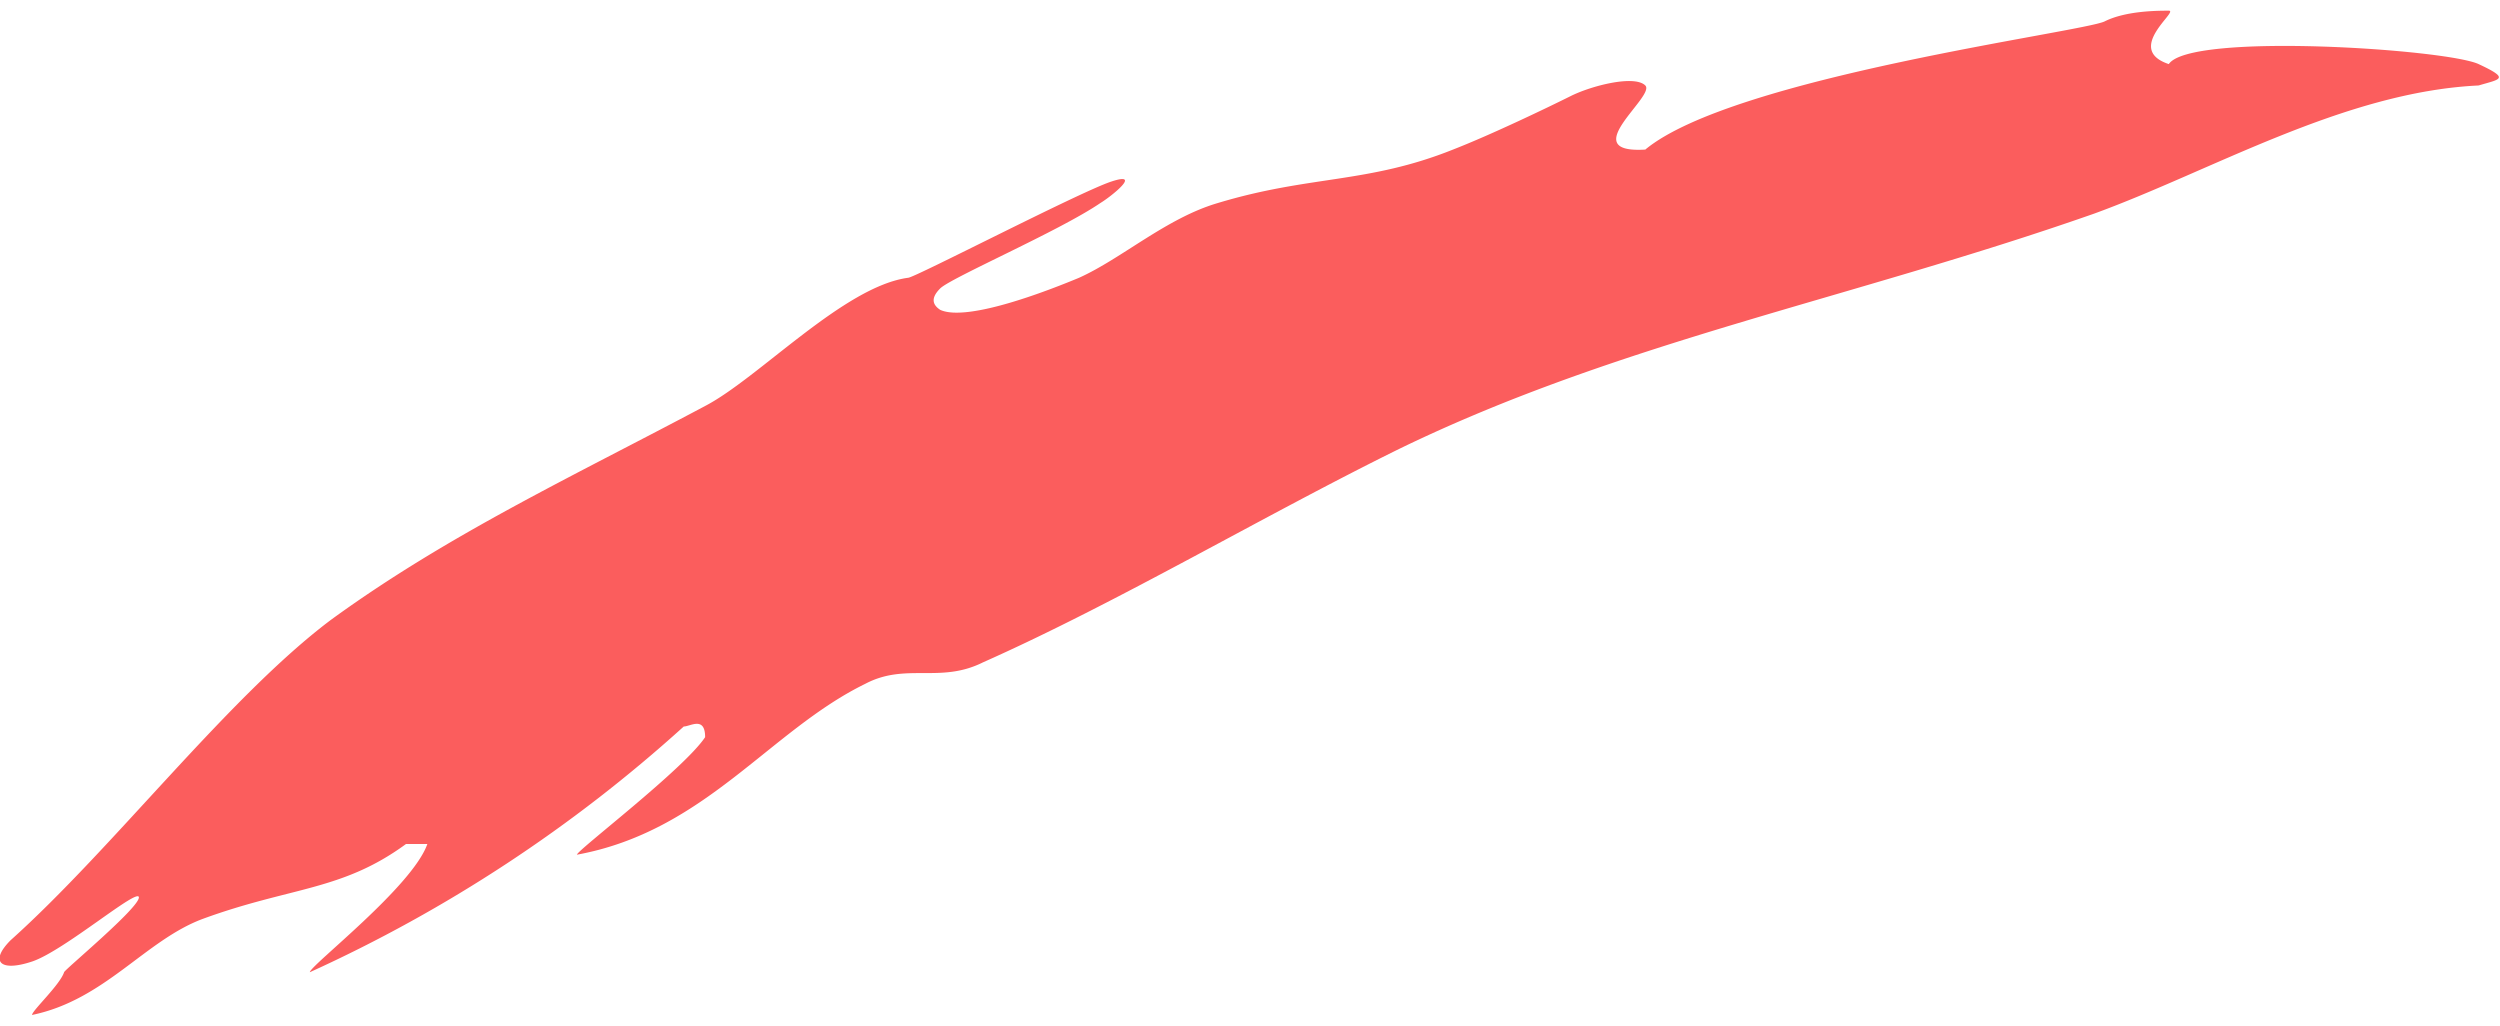 <svg width="117" height="48" viewBox="0 0 117 48" xmlns="http://www.w3.org/2000/svg">
  <path d="M98.5 1c1-.5 2.5-.5 3-.5s-2.1 1.8 0 2.5c1-1.5 13-.7 14.5 0s1 .7 0 1c-6.3.3-12.5 4-18 6-11.4 4-22.2 6-32.5 11-6.3 3.1-13.2 7.2-19.5 10-2 1-3.6 0-5.5 1C36 34.2 33 38.9 27 40c0-.2 5-4 6-5.5 0-1-.7-.5-1-.5a68 68 0 0 1-17.5 11.5c0-.3 4.8-4 5.5-6h-1c-3 2.2-5.4 2-9.5 3.5-2.7 1-4.6 3.8-8 4.5 0-.2 1.3-1.4 1.5-2 0-.1 3.5-3 3.5-3.5s-3.5 2.5-5 3-2 0-1-1c4.8-4.3 10.2-11.4 15-15C21 25 26.8 22.3 33 19c2.5-1.3 6.5-5.6 9.5-6 .3 0 8-4 9.5-4.5s0 .7-.5 1c-1.9 1.3-7 3.5-7.5 4s-.3.8 0 1c1.3.6 5.3-1 6.5-1.5 2-.9 4.1-2.8 6.5-3.5 4.3-1.3 7-.9 11-2.5 1.8-.7 4.5-2 5.5-2.5s3-1 3.5-.5-3.3 3.2 0 3c4.1-3.4 20.5-5.5 21.5-6z" fill="#fb5d5d" fill-rule="evenodd"/>
</svg>